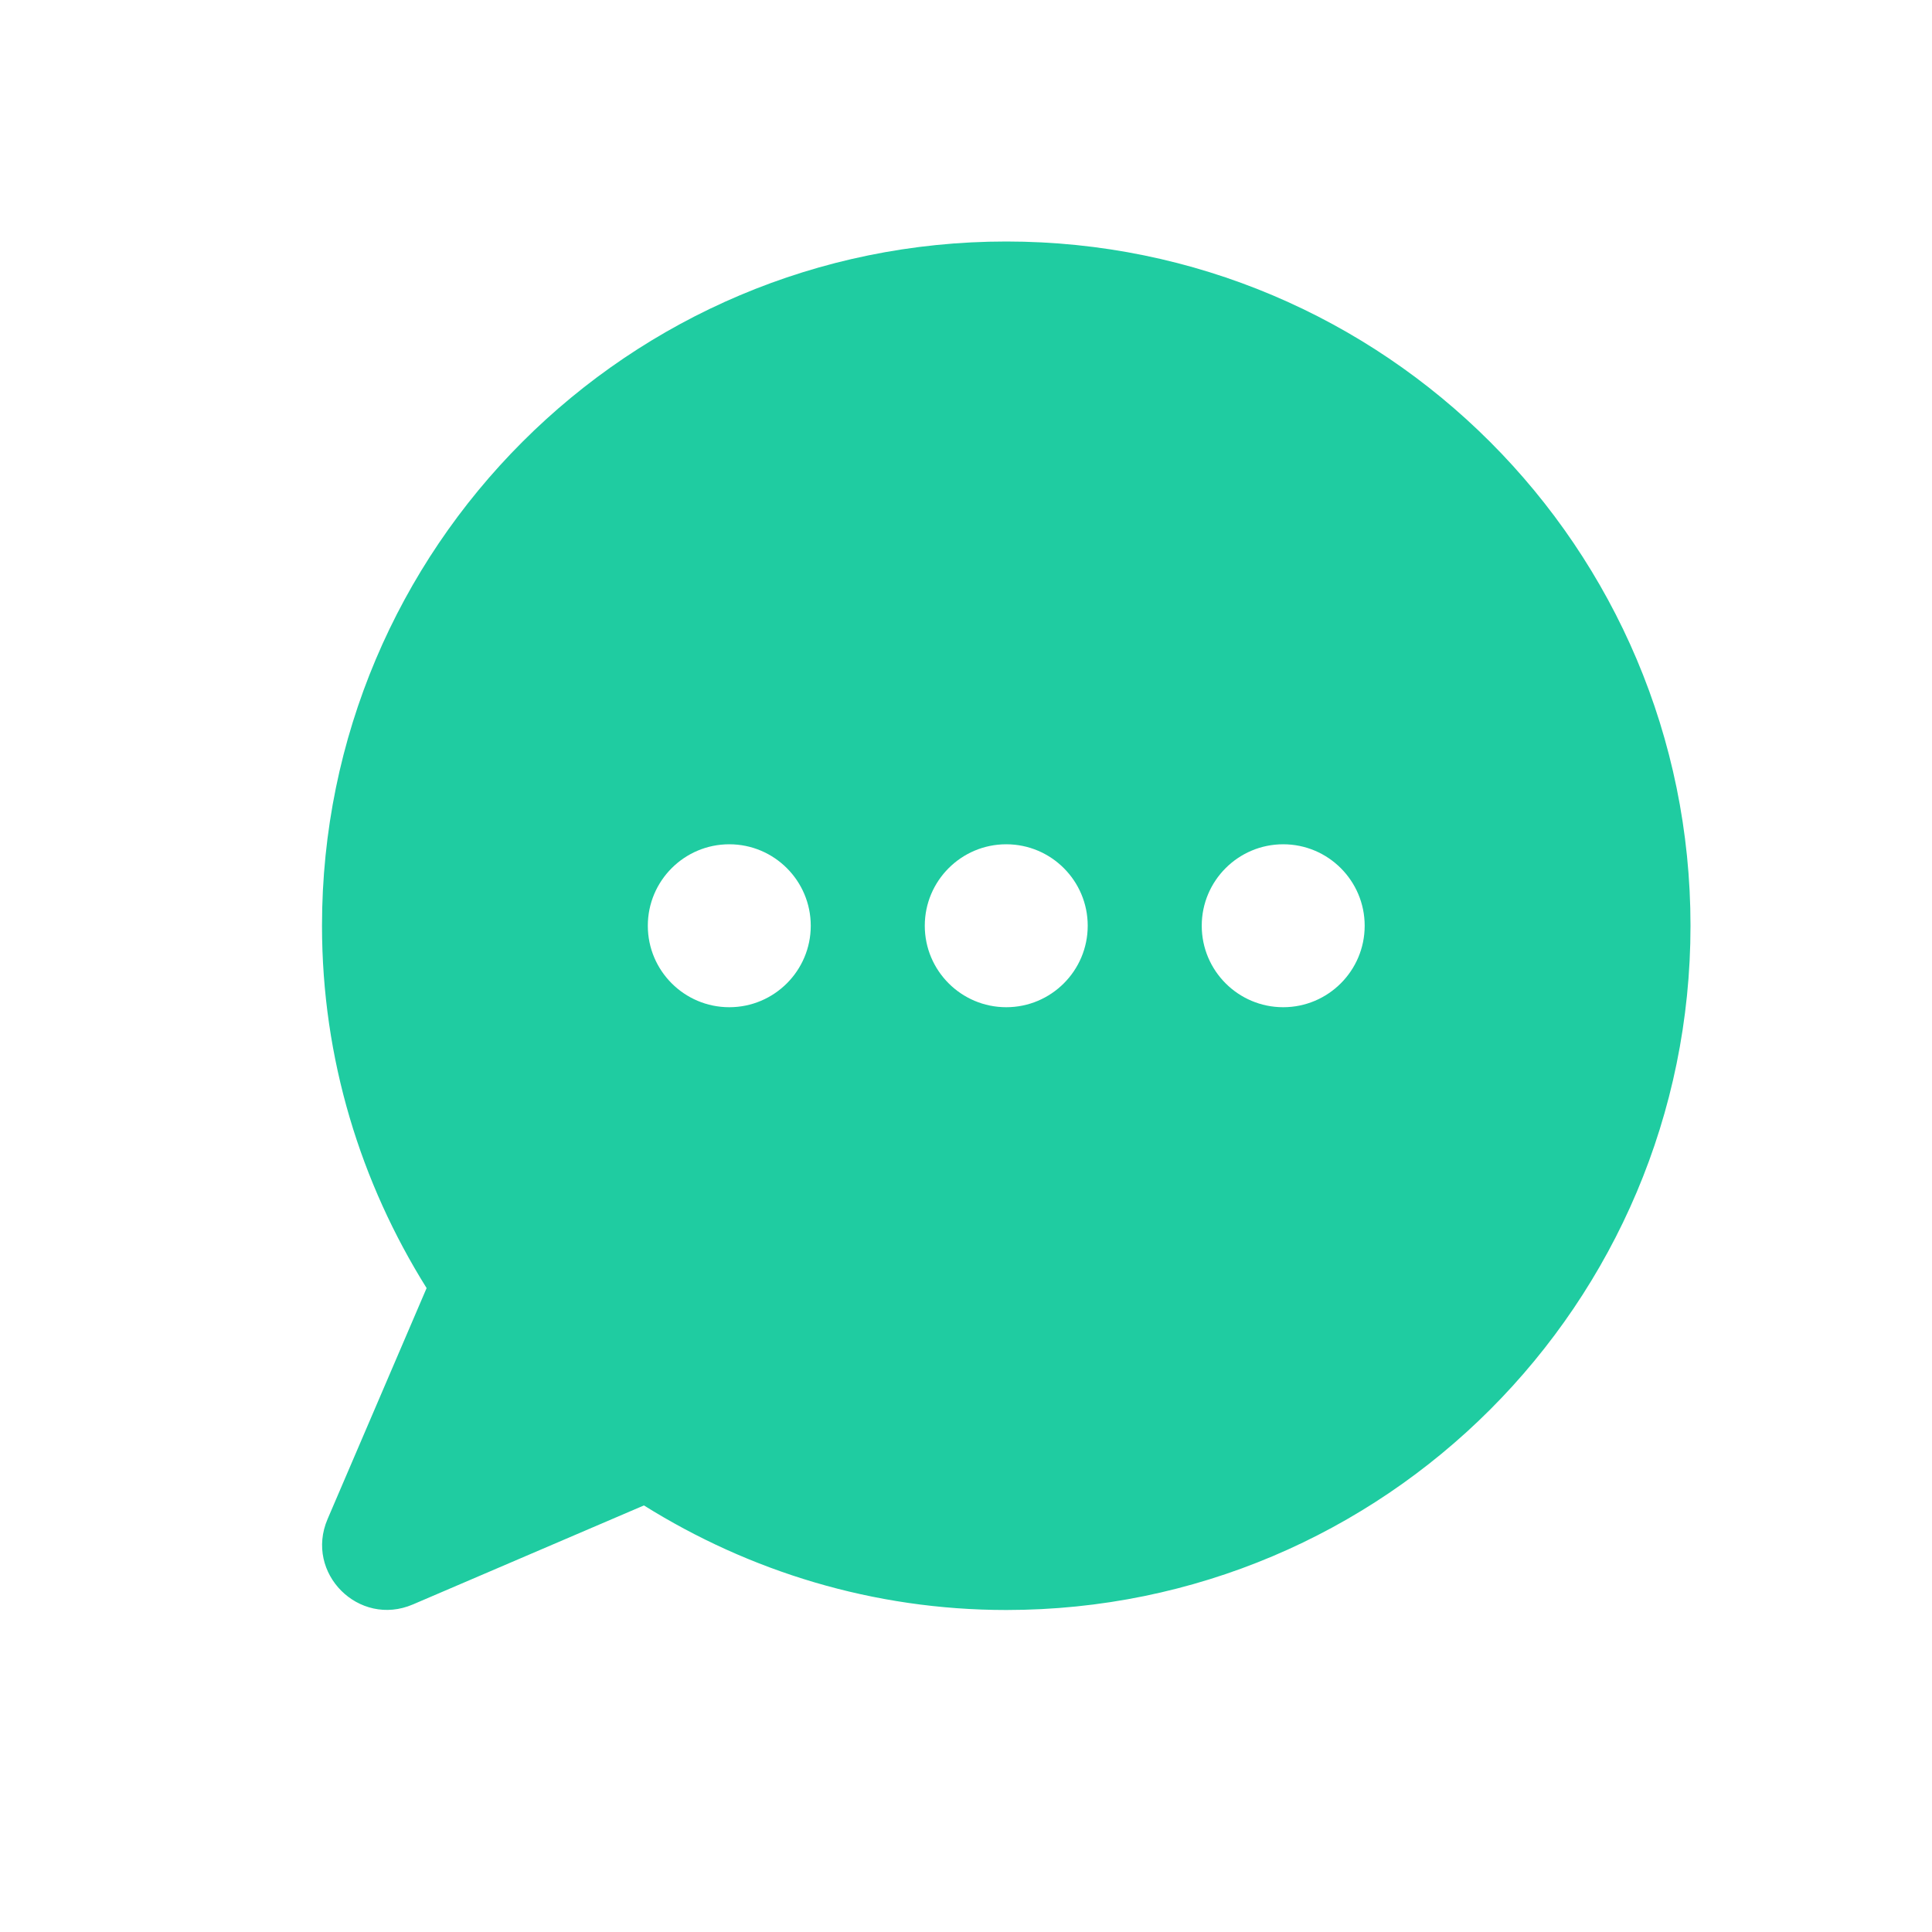 <svg xmlns="http://www.w3.org/2000/svg" width="48" height="48" viewBox="0 0 48 48">
    <path fill="#1FCCA1" fill-rule="evenodd" d="M31.881 25.024c-1.117 0-2.024-.907-2.024-2.024s.907-2.024 2.024-2.024 2.024.907 2.024 2.024-.907 2.024-2.024 2.024zm-6.881 0c-1.117 0-2.024-.907-2.024-2.024s.907-2.024 2.024-2.024 2.024.907 2.024 2.024-.907 2.024-2.024 2.024zm-6.881 0c-1.117 0-2.024-.907-2.024-2.024s.907-2.024 2.024-2.024 2.024.907 2.024 2.024-.907 2.024-2.024 2.024zM25 6C15.61 6 8 13.61 8 23c0 3.311.963 6.387 2.599 9.002l-2.461 5.74c-.575 1.343.777 2.695 2.12 2.12l5.74-2.46C18.613 39.036 21.69 40 25 40c9.39 0 17-7.61 17-17S34.39 6 25 6z"/>
</svg>
